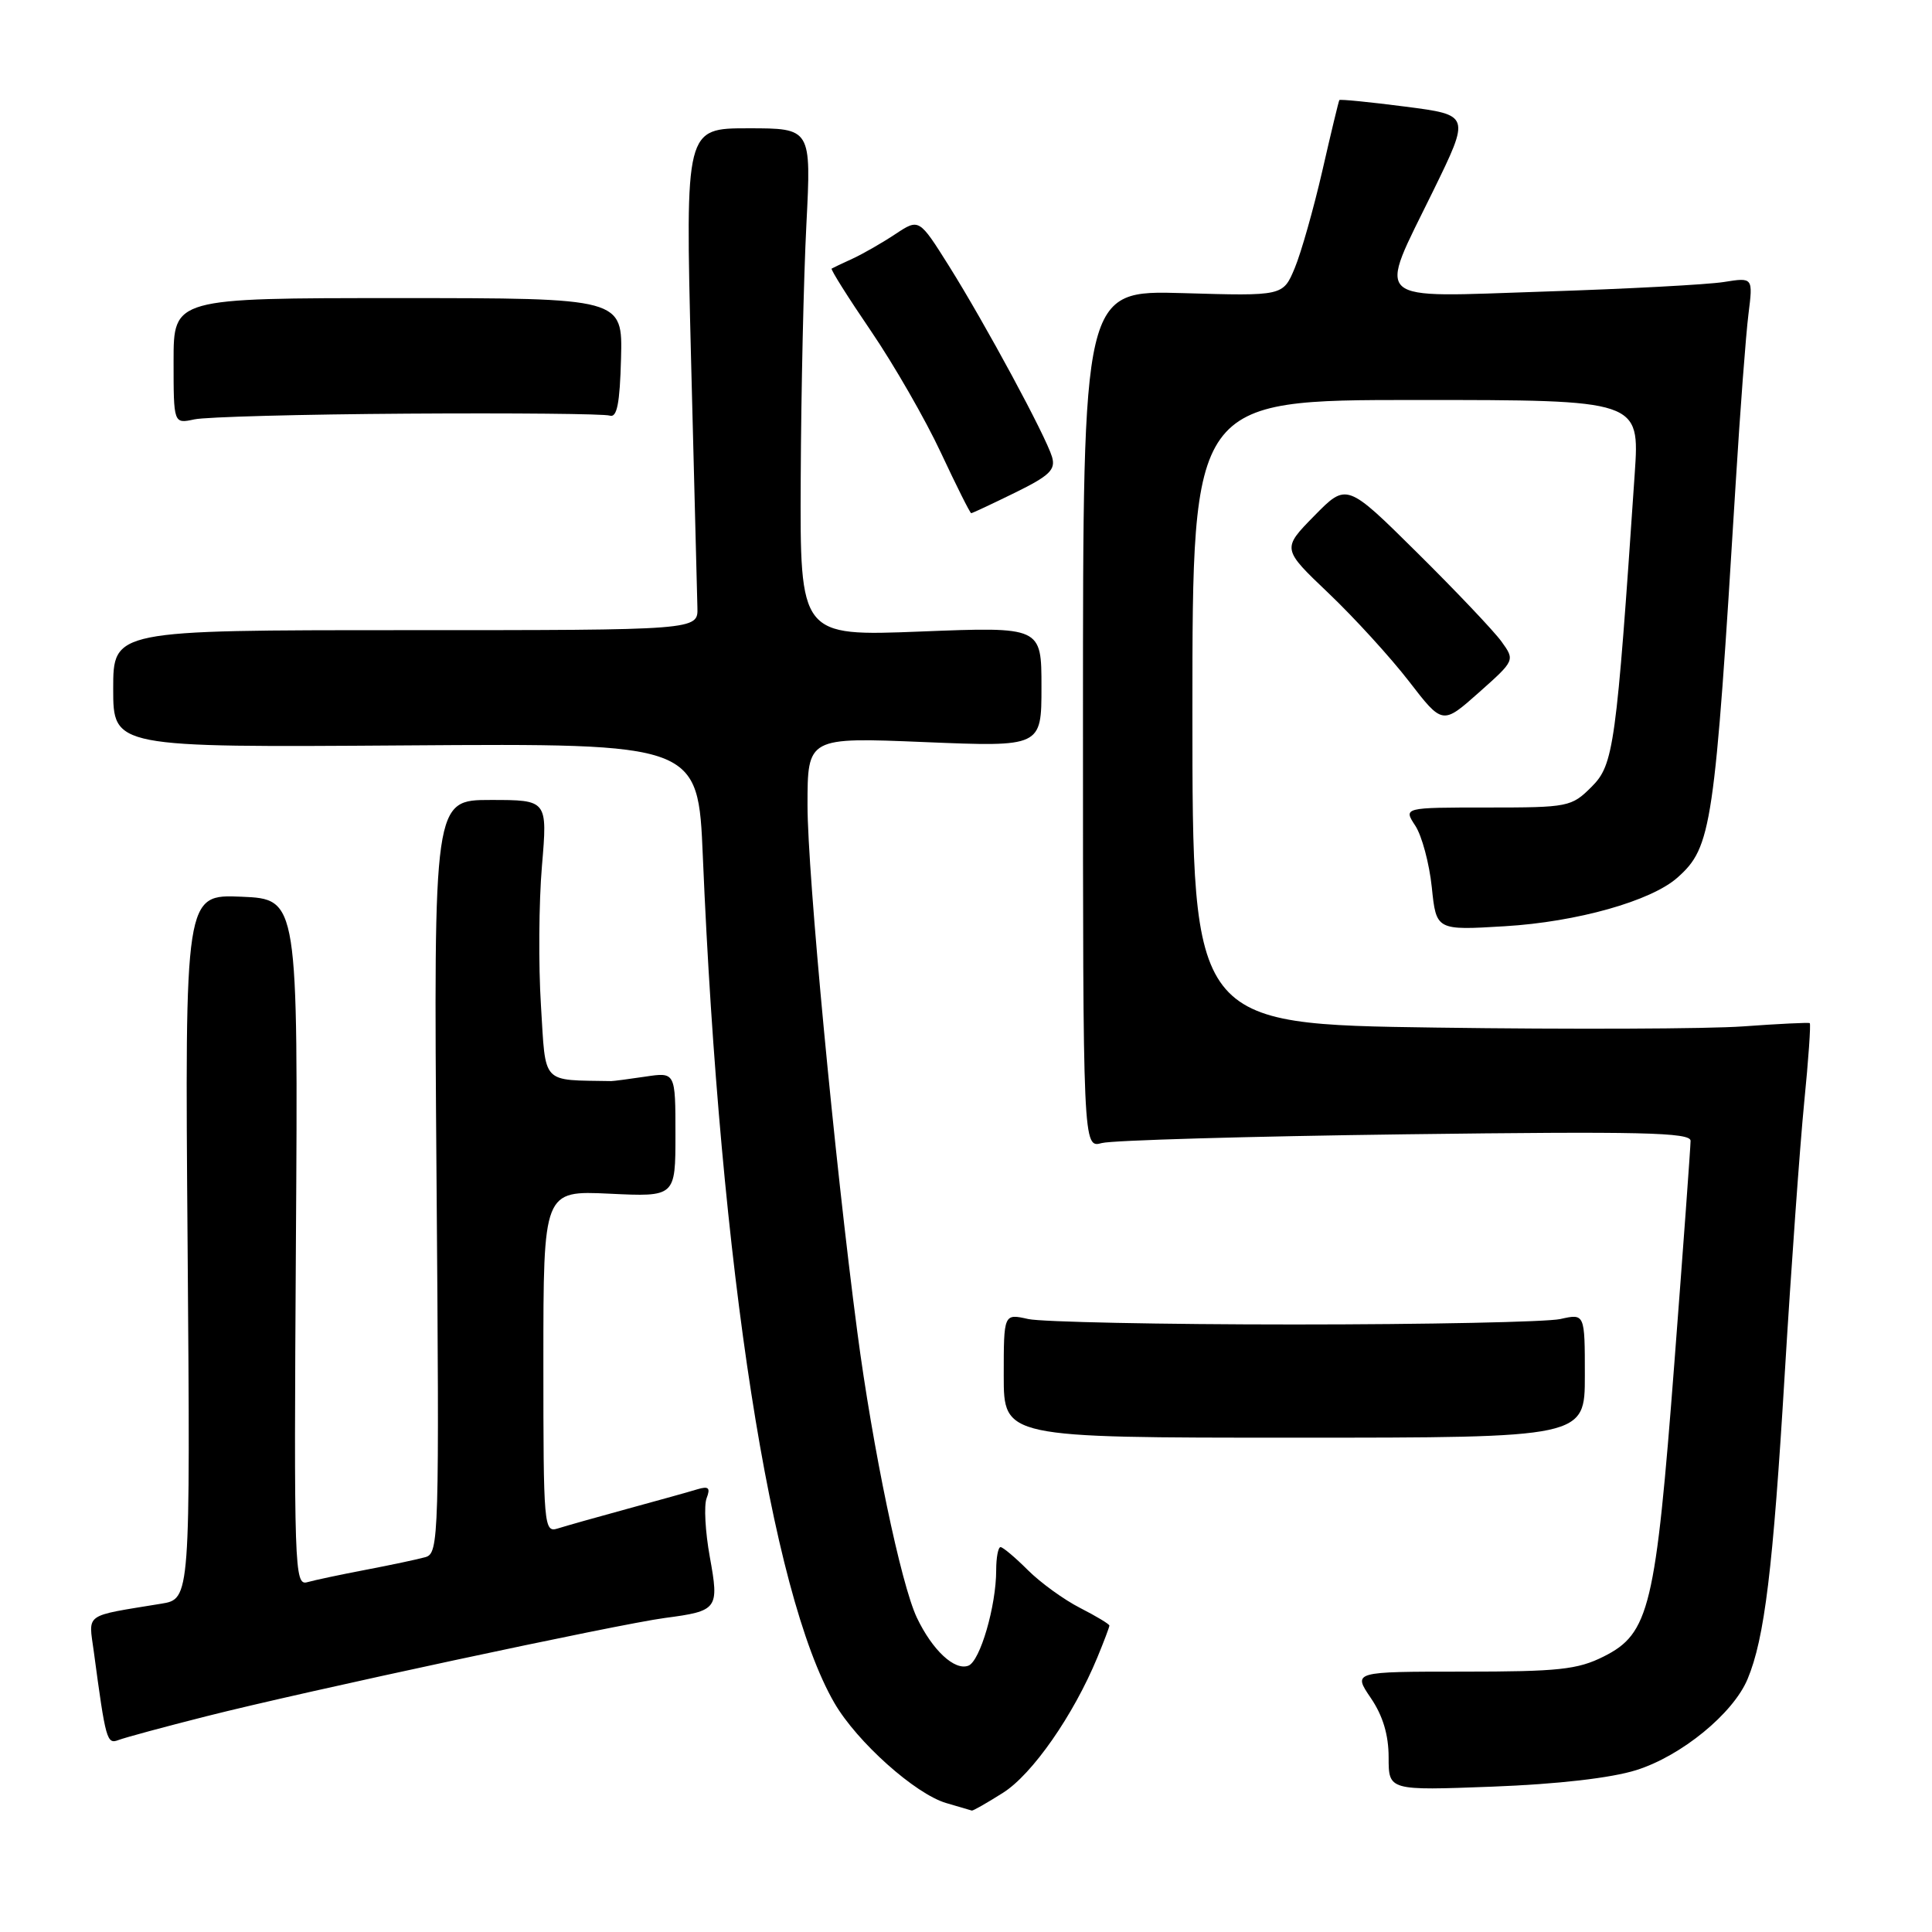 <?xml version="1.0" encoding="UTF-8" standalone="no"?>
<!DOCTYPE svg PUBLIC "-//W3C//DTD SVG 1.1//EN" "http://www.w3.org/Graphics/SVG/1.1/DTD/svg11.dtd" >
<svg xmlns="http://www.w3.org/2000/svg" xmlns:xlink="http://www.w3.org/1999/xlink" version="1.1" viewBox="0 0 256 256">
 <g >
 <path fill="currentColor"
d=" M 132.91 237.55 C 136.78 235.11 142.24 227.28 145.40 219.63 C 146.28 217.50 147.00 215.59 147.00 215.40 C 147.00 215.20 145.25 214.15 143.12 213.06 C 140.98 211.97 137.86 209.71 136.19 208.04 C 134.52 206.37 132.89 205.00 132.58 205.00 C 132.26 205.00 132.00 206.38 132.00 208.06 C 132.00 212.80 129.87 220.11 128.32 220.71 C 126.49 221.41 123.55 218.67 121.49 214.35 C 119.38 209.90 115.62 191.88 113.60 176.50 C 110.58 153.61 107.00 115.70 107.00 106.71 C 107.00 97.69 107.00 97.69 122.50 98.33 C 138.00 98.97 138.00 98.97 138.00 91.01 C 138.00 83.05 138.00 83.05 122.00 83.68 C 106.00 84.31 106.00 84.31 106.10 63.41 C 106.15 51.91 106.49 36.76 106.85 29.75 C 107.50 17.00 107.50 17.00 99.15 17.00 C 90.81 17.00 90.81 17.00 91.56 47.25 C 91.98 63.89 92.36 78.85 92.41 80.50 C 92.50 83.50 92.50 83.50 53.75 83.50 C 15.00 83.50 15.00 83.50 15.00 91.27 C 15.00 99.04 15.00 99.04 53.75 98.77 C 92.50 98.50 92.50 98.50 93.13 113.50 C 95.43 168.06 102.12 211.10 110.56 225.65 C 113.55 230.81 121.29 237.73 125.40 238.92 C 127.11 239.42 128.62 239.86 128.77 239.91 C 128.92 239.96 130.78 238.90 132.91 237.55 Z  M 216.81 234.55 C 222.78 232.68 229.65 227.06 231.56 222.49 C 233.81 217.12 234.93 207.95 236.49 182.00 C 237.34 167.97 238.50 151.83 239.06 146.13 C 239.63 140.43 239.96 135.67 239.80 135.57 C 239.63 135.47 235.68 135.66 231.00 136.00 C 226.32 136.34 207.99 136.41 190.25 136.16 C 158.00 135.71 158.00 135.71 158.00 94.36 C 158.00 53.00 158.00 53.00 187.64 53.00 C 217.27 53.00 217.27 53.00 216.61 62.75 C 214.16 98.95 213.83 101.32 210.90 104.25 C 208.23 106.92 207.83 107.00 197.05 107.00 C 185.95 107.00 185.95 107.00 187.54 109.42 C 188.41 110.75 189.39 114.42 189.72 117.56 C 190.31 123.28 190.31 123.28 199.41 122.73 C 208.95 122.16 218.79 119.39 222.28 116.28 C 226.81 112.24 227.19 109.70 229.99 64.00 C 230.58 54.38 231.34 44.31 231.68 41.62 C 232.29 36.75 232.29 36.75 228.40 37.37 C 226.25 37.71 215.61 38.28 204.75 38.63 C 181.34 39.39 182.50 40.44 189.91 25.28 C 194.82 15.24 194.82 15.24 186.23 14.13 C 181.51 13.52 177.57 13.13 177.47 13.26 C 177.38 13.39 176.36 17.62 175.21 22.66 C 174.05 27.69 172.41 33.48 171.56 35.52 C 170.01 39.23 170.01 39.23 156.75 38.84 C 143.50 38.46 143.50 38.46 143.50 95.30 C 143.50 152.14 143.50 152.14 146.00 151.46 C 147.38 151.09 165.49 150.57 186.25 150.30 C 217.40 149.90 224.00 150.05 224.01 151.16 C 224.01 151.90 223.05 165.10 221.87 180.50 C 219.38 213.03 218.56 216.46 212.49 219.50 C 209.04 221.23 206.50 221.50 193.88 221.50 C 179.27 221.50 179.27 221.50 181.63 224.98 C 183.24 227.34 184.00 229.89 184.00 232.86 C 184.00 237.26 184.00 237.26 197.75 236.74 C 206.41 236.41 213.47 235.60 216.81 234.55 Z  M 27.36 227.41 C 40.18 224.16 81.91 215.21 88.09 214.39 C 95.13 213.46 95.31 213.22 94.05 206.28 C 93.45 202.97 93.26 199.48 93.63 198.52 C 94.16 197.14 93.90 196.89 92.40 197.34 C 91.36 197.66 87.20 198.82 83.16 199.92 C 79.12 201.02 74.96 202.20 73.91 202.53 C 72.07 203.11 72.00 202.32 72.00 180.45 C 72.00 157.76 72.00 157.76 80.75 158.17 C 89.50 158.59 89.50 158.59 89.50 150.33 C 89.50 142.06 89.50 142.06 85.50 142.66 C 83.30 142.99 81.28 143.25 81.00 143.25 C 71.62 143.08 72.34 143.85 71.68 133.25 C 71.34 127.89 71.40 119.56 71.81 114.75 C 72.55 106.00 72.55 106.00 65.01 106.00 C 57.46 106.00 57.46 106.00 57.84 155.90 C 58.22 203.92 58.16 205.81 56.37 206.33 C 55.34 206.62 51.80 207.37 48.50 208.00 C 45.20 208.63 41.70 209.37 40.71 209.65 C 39.01 210.13 38.94 207.97 39.21 164.65 C 39.50 119.14 39.50 119.14 32.00 118.82 C 24.49 118.50 24.49 118.50 24.86 165.18 C 25.22 211.87 25.22 211.87 21.36 212.50 C 11.00 214.20 11.73 213.68 12.43 218.85 C 14.01 230.64 14.16 231.15 15.71 230.56 C 16.54 230.24 21.78 228.82 27.36 227.41 Z  M 210.00 182.28 C 210.00 174.05 210.00 174.05 206.75 174.78 C 204.96 175.17 189.10 175.50 171.50 175.50 C 153.90 175.50 138.04 175.17 136.25 174.78 C 133.00 174.05 133.00 174.05 133.00 182.28 C 133.00 190.50 133.00 190.50 171.50 190.50 C 210.00 190.50 210.00 190.50 210.00 182.28 Z  M 198.95 85.00 C 197.95 83.62 192.93 78.33 187.79 73.24 C 178.44 63.98 178.44 63.98 174.15 68.35 C 169.86 72.72 169.86 72.72 176.05 78.61 C 179.45 81.85 184.24 87.10 186.69 90.27 C 191.14 96.04 191.14 96.04 195.95 91.77 C 200.75 87.50 200.75 87.50 198.95 85.00 Z  M 134.48 65.29 C 139.09 63.03 139.90 62.24 139.40 60.54 C 138.57 57.76 130.55 42.91 125.73 35.22 C 121.78 28.94 121.78 28.94 118.64 31.02 C 116.91 32.17 114.38 33.62 113.00 34.26 C 111.62 34.89 110.36 35.49 110.20 35.59 C 110.03 35.69 112.38 39.42 115.42 43.88 C 118.46 48.35 122.63 55.60 124.68 60.00 C 126.74 64.40 128.54 68.00 128.69 68.00 C 128.84 68.00 131.44 66.78 134.48 65.29 Z  M 54.00 54.81 C 68.03 54.72 80.08 54.83 80.79 55.07 C 81.75 55.39 82.13 53.51 82.29 47.50 C 82.50 39.50 82.50 39.50 52.75 39.50 C 23.00 39.50 23.00 39.50 23.00 47.83 C 23.00 56.16 23.00 56.16 25.75 55.57 C 27.26 55.24 39.98 54.90 54.00 54.81 Z "/>
</g>
</svg>